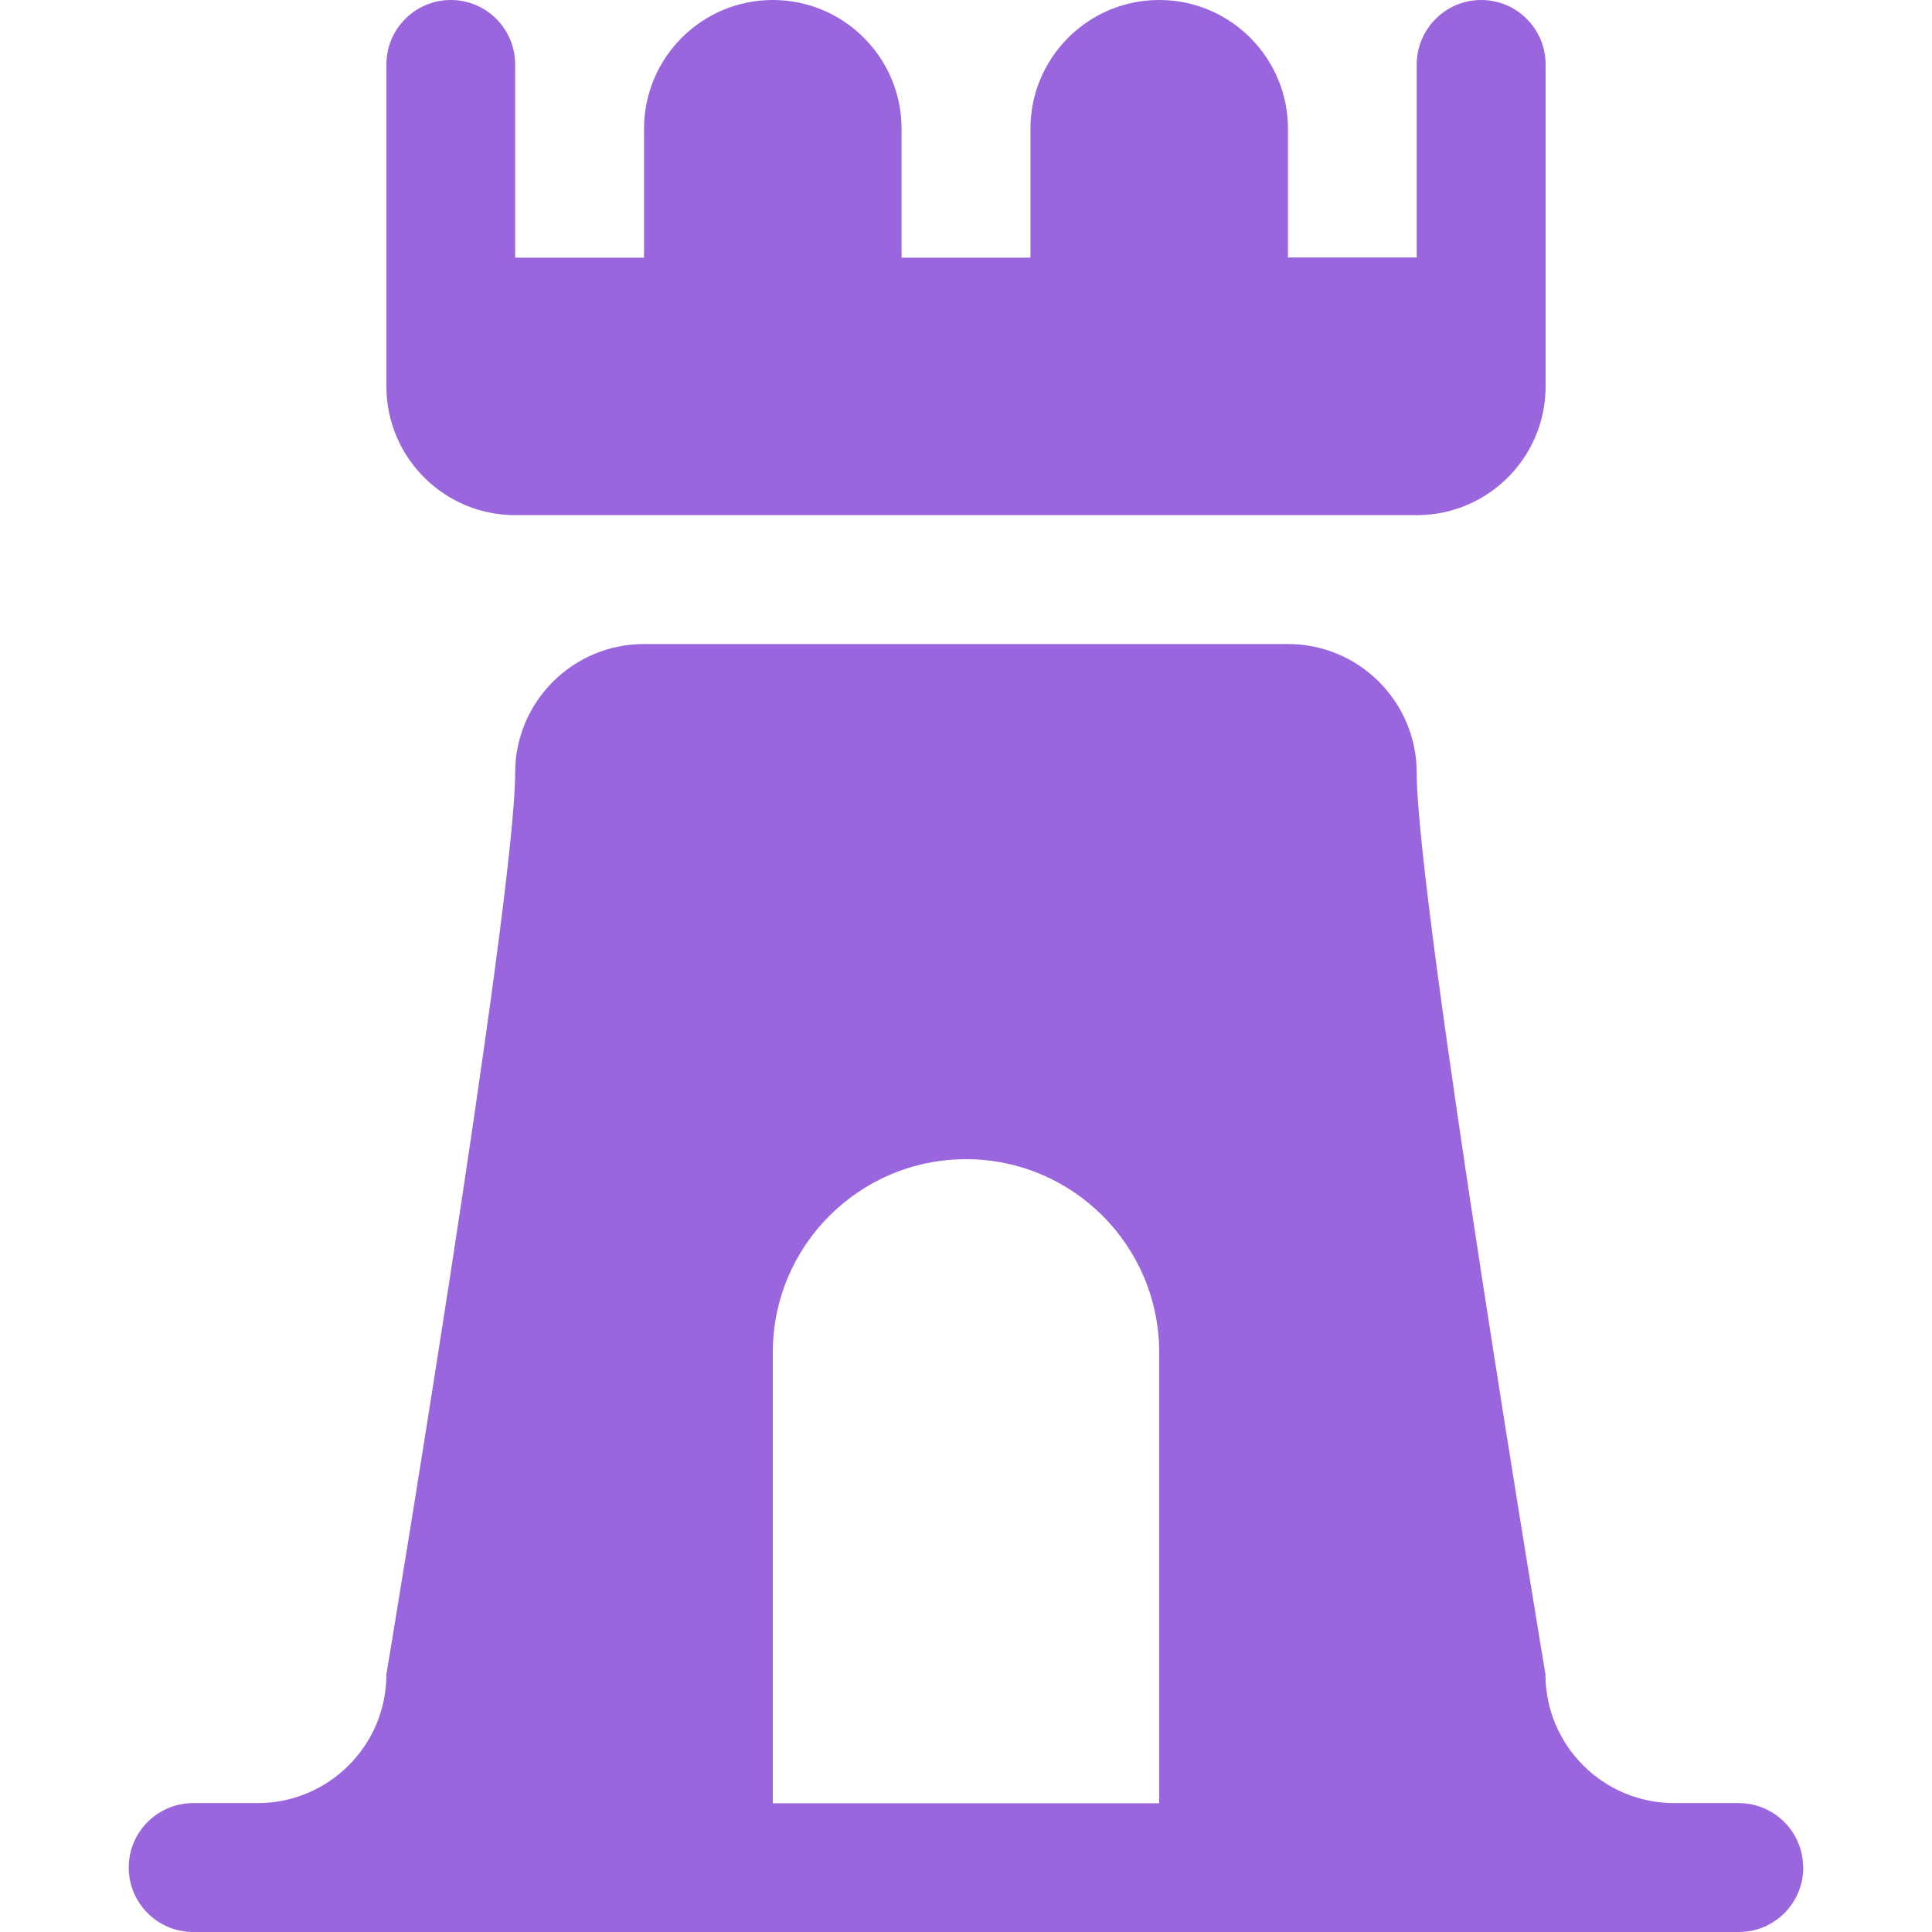 <?xml version="1.0" encoding="UTF-8" standalone="no"?>
<svg
   xmlns:dc="http://purl.org/dc/elements/1.1/"
   xmlns:cc="http://creativecommons.org/ns#"
   xmlns:rdf="http://www.w3.org/1999/02/22-rdf-syntax-ns#"
   xmlns:svg="http://www.w3.org/2000/svg"
   xmlns="http://www.w3.org/2000/svg"
   xmlns:sodipodi="http://sodipodi.sourceforge.net/DTD/sodipodi-0.dtd"
   xmlns:inkscape="http://www.inkscape.org/namespaces/inkscape"
   version="1.1"
   id="castle-15"
   width="14"
   height="14"
   viewBox="0 0 14 14"
   sodipodi:docname="castle_purple.svg"
   inkscape:version="0.92.5 (2060ec1f9f, 2020-04-08)">
  <defs
     id="defs7" />
  <sodipodi:namedview
     pagecolor="#ffffff"
     bordercolor="#666666"
     borderopacity="1"
     objecttolerance="10"
     gridtolerance="10"
     guidetolerance="10"
     inkscape:pageopacity="0"
     inkscape:pageshadow="2"
     inkscape:window-width="1366"
     inkscape:window-height="741"
     id="namedview5"
     showgrid="false"
     inkscape:zoom="15.733333"
     inkscape:cx="-4.2733052"
     inkscape:cy="7.4999998"
     inkscape:window-x="0"
     inkscape:window-y="27"
     inkscape:window-maximized="1"
     inkscape:current-layer="castle-15"
     fit-margin-top="0"
     fit-margin-left="0"
     fit-margin-right="0"
     fit-margin-bottom="0" />
  <path
     d="M 10.267,3.733 H 3.733 C 3.218,3.733 2.8,3.315 2.8,2.8 V 0.467 C 2.8,0.209 3.009,0 3.267,0 3.524,0 3.733,0.209 3.733,0.467 V 1.867 H 4.667 V 0.933 C 4.667,0.418 5.085,0 5.6,0 6.115,0 6.533,0.418 6.533,0.933 V 1.867 H 7.467 V 0.933 C 7.467,0.418 7.885,0 8.4,0 8.915,0 9.333,0.418 9.333,0.933 v 0.933 h 0.933 V 0.467 C 10.267,0.209 10.476,0 10.733,0 c 0.258,0 0.467,0.209 0.467,0.467 V 2.8 c 0,0.515 -0.418,0.933 -0.933,0.933 z m 2.8,9.8 c 0,0.258 -0.209,0.467 -0.467,0.467 H 1.4 c -0.258,0 -0.467,-0.209 -0.467,-0.467 0,-0.258 0.209,-0.467 0.467,-0.467 h 0.467 c 0.515,0 0.933,-0.418 0.933,-0.933 0,0 0.933,-5.6 0.933,-6.533 0,-0.515 0.418,-0.933 0.933,-0.933 h 4.667 c 0.515,0 0.933,0.418 0.933,0.933 0,0.933 0.933,6.533 0.933,6.533 0,0.515 0.418,0.933 0.933,0.933 h 0.467 c 0.254,-10e-5 0.462,0.203 0.467,0.457 z M 8.4,9.8 c 0,-0.773 -0.627,-1.4 -1.4,-1.4 -0.773,0 -1.4,0.627 -1.4,1.4 v 3.267 h 2.8 z"
     id="path2"
     style="fill:#9966dd;fill-opacity:1;stroke-width:0.933"
     inkscape:connector-curvature="0" />
</svg>
